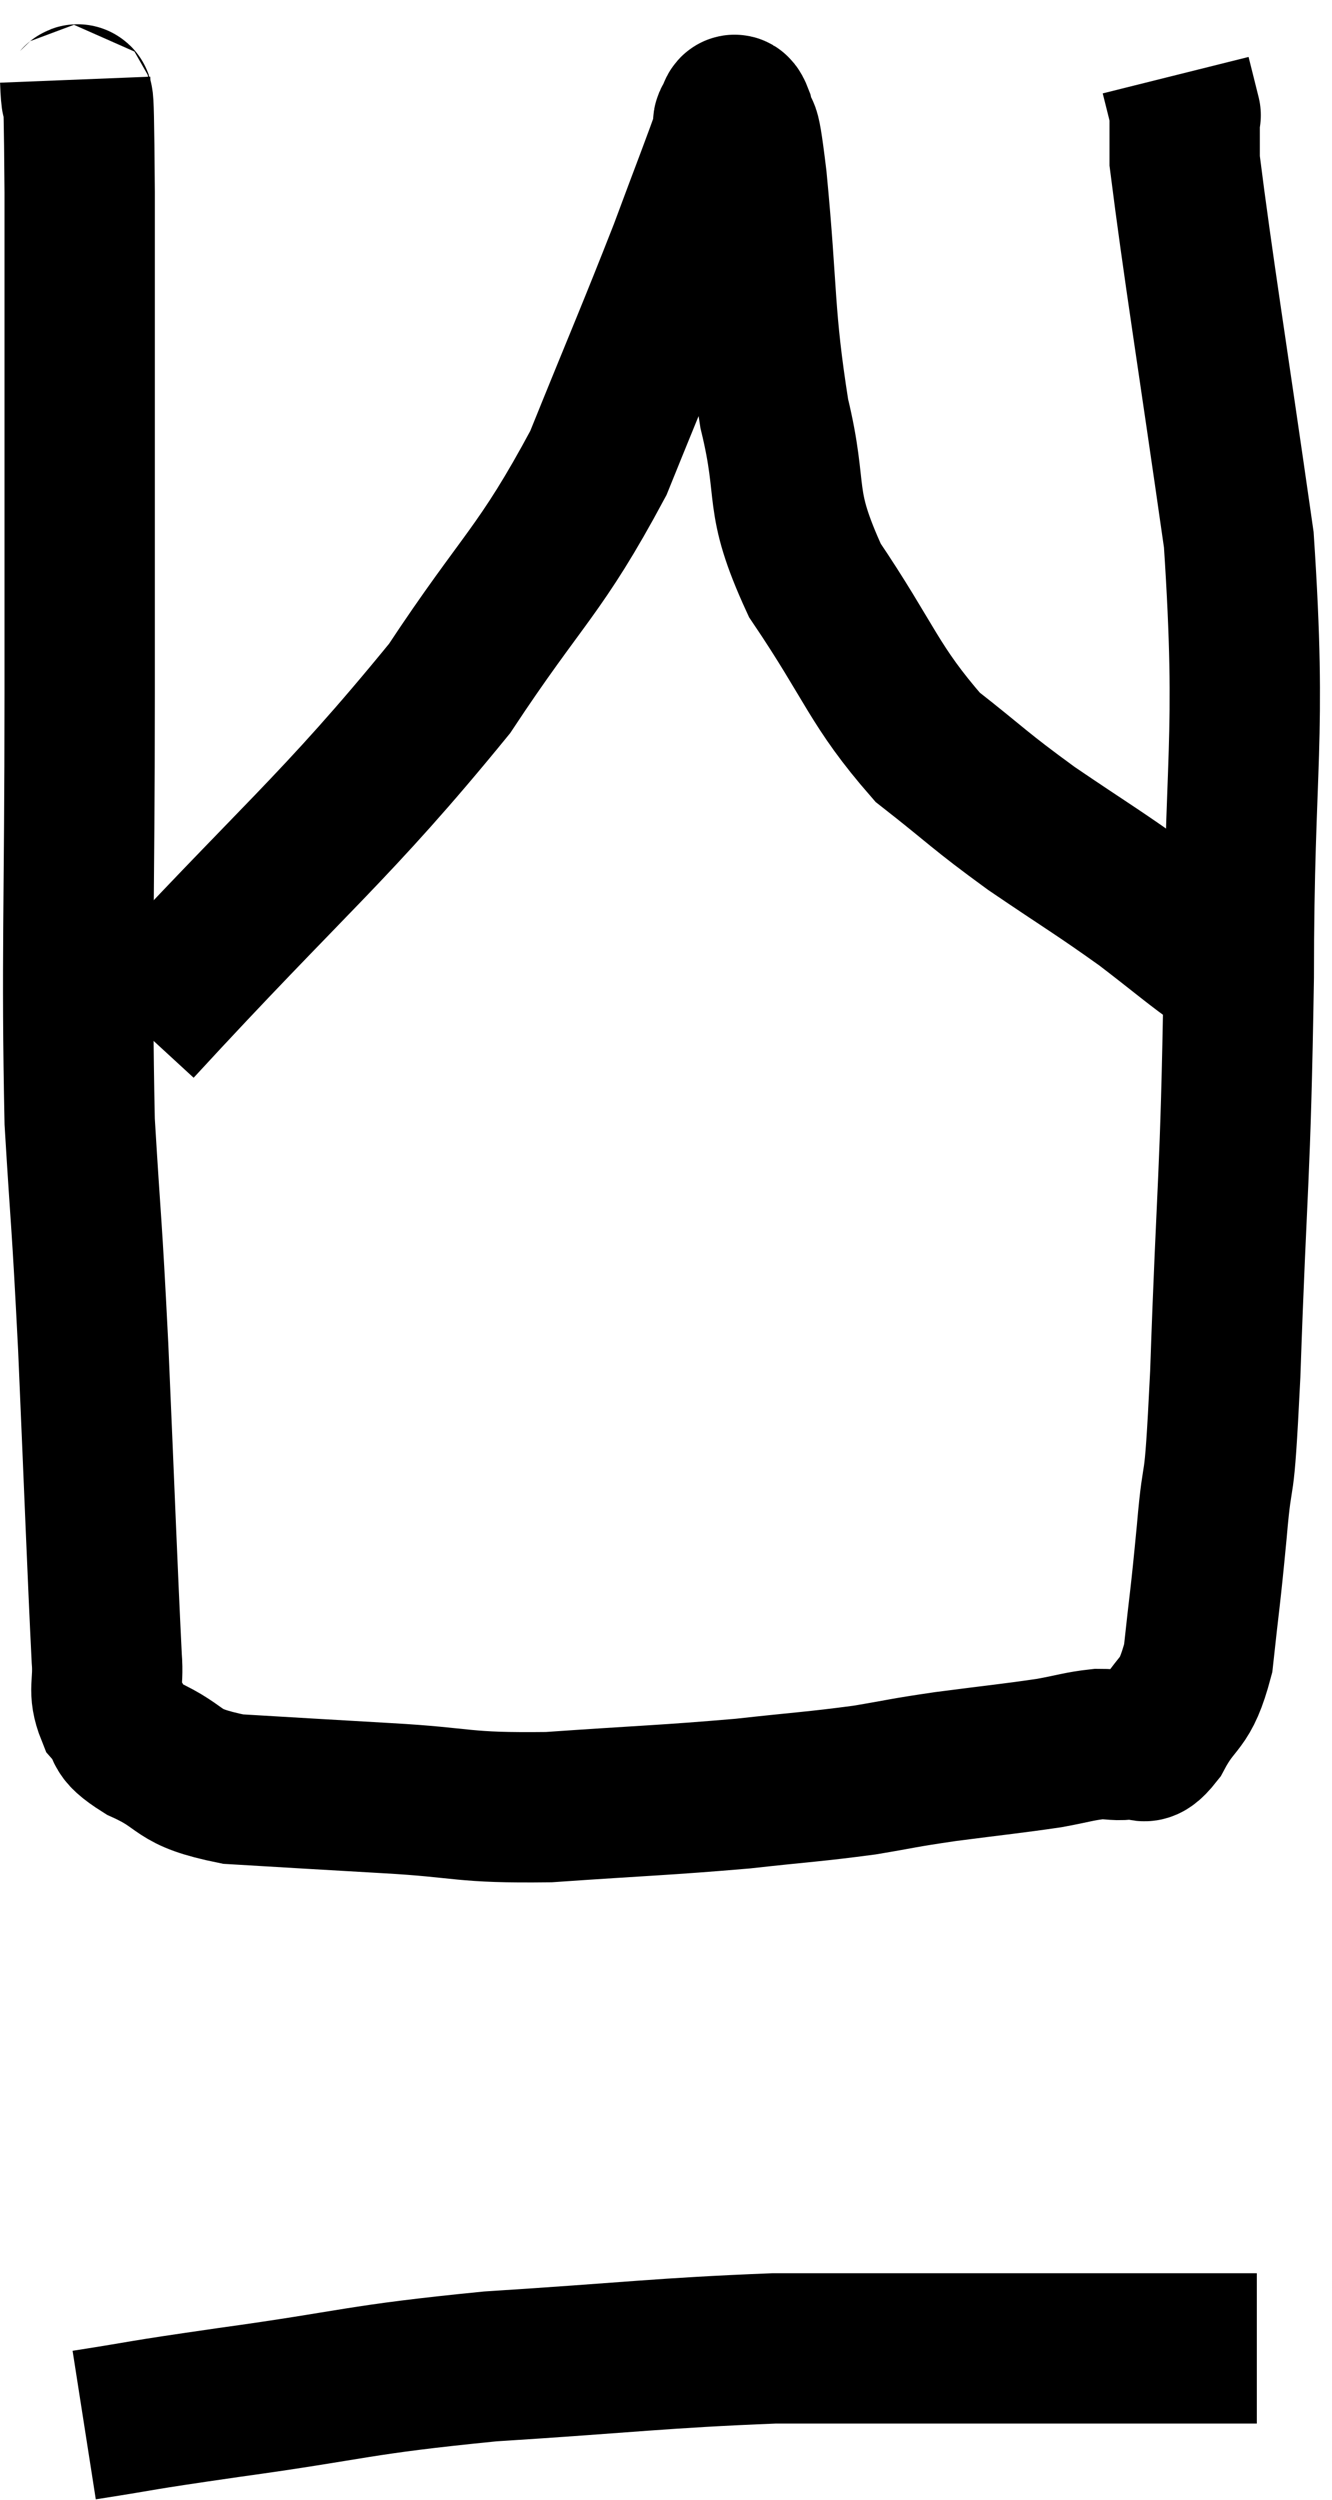 <svg xmlns="http://www.w3.org/2000/svg" viewBox="14 4.28 17.72 33.26" width="17.72" height="33.26"><path d="M 15 5.34 C 15.03 6.09, 15.045 4.8, 15.06 6.84 C 15.06 10.17, 15.06 10.41, 15.06 13.5 C 15.06 16.35, 15.015 17.025, 15.06 19.2 C 15.15 20.7, 15.15 20.415, 15.24 22.2 C 15.33 24.27, 15.36 25.125, 15.42 26.34 C 15.45 26.7, 15.36 26.76, 15.48 27.06 C 15.69 27.3, 15.495 27.285, 15.9 27.54 C 16.5 27.81, 16.29 27.915, 17.1 28.08 C 18.12 28.14, 18.09 28.14, 19.14 28.2 C 20.22 28.26, 20.115 28.335, 21.3 28.32 C 22.59 28.23, 22.83 28.23, 23.88 28.14 C 24.69 28.05, 24.825 28.05, 25.5 27.96 C 26.04 27.87, 25.965 27.87, 26.58 27.78 C 27.27 27.69, 27.45 27.675, 27.96 27.6 C 28.29 27.54, 28.35 27.51, 28.62 27.48 C 28.83 27.48, 28.845 27.51, 29.04 27.48 C 29.22 27.42, 29.175 27.645, 29.4 27.36 C 29.67 26.85, 29.76 27.015, 29.94 26.34 C 30.03 25.5, 30.03 25.605, 30.12 24.66 C 30.21 23.61, 30.21 24.405, 30.3 22.56 C 30.39 19.92, 30.435 20.055, 30.48 17.28 C 30.48 14.37, 30.66 14.175, 30.48 11.46 C 30.12 8.94, 29.94 7.845, 29.76 6.42 C 29.76 6.09, 29.76 5.925, 29.76 5.76 C 29.76 5.76, 29.79 5.88, 29.76 5.76 C 29.7 5.52, 29.67 5.4, 29.64 5.28 L 29.64 5.28" fill="none" stroke="black" stroke-width="2"></path><path d="M 15.84 17.94 C 17.91 15.69, 18.45 15.315, 19.98 13.44 C 20.97 11.94, 21.18 11.895, 21.96 10.44 C 22.53 9.03, 22.665 8.73, 23.1 7.62 C 23.4 6.81, 23.55 6.435, 23.7 6 C 23.7 5.94, 23.67 5.925, 23.7 5.88 C 23.76 5.85, 23.745 5.625, 23.82 5.82 C 23.91 6.24, 23.88 5.67, 24 6.66 C 24.15 8.22, 24.09 8.445, 24.3 9.78 C 24.57 10.89, 24.33 10.89, 24.84 12 C 25.59 13.11, 25.62 13.395, 26.34 14.22 C 27.03 14.76, 27 14.775, 27.72 15.3 C 28.47 15.81, 28.59 15.87, 29.22 16.32 C 29.73 16.71, 29.895 16.86, 30.24 17.1 C 30.42 17.19, 30.51 17.235, 30.6 17.28 C 30.6 17.28, 30.6 17.28, 30.6 17.28 L 30.6 17.28" fill="none" stroke="black" stroke-width="2"></path><path d="M 15.12 36.54 C 16.08 36.39, 15.69 36.435, 17.04 36.24 C 18.78 36, 18.705 35.94, 20.52 35.76 C 22.41 35.64, 22.785 35.58, 24.3 35.52 C 25.44 35.52, 25.68 35.52, 26.58 35.52 C 27.24 35.52, 27.18 35.52, 27.9 35.52 C 28.68 35.52, 28.755 35.52, 29.46 35.52 C 30.09 35.52, 30.405 35.52, 30.72 35.52 L 30.72 35.52" fill="none" stroke="black" stroke-width="2"></path></svg>